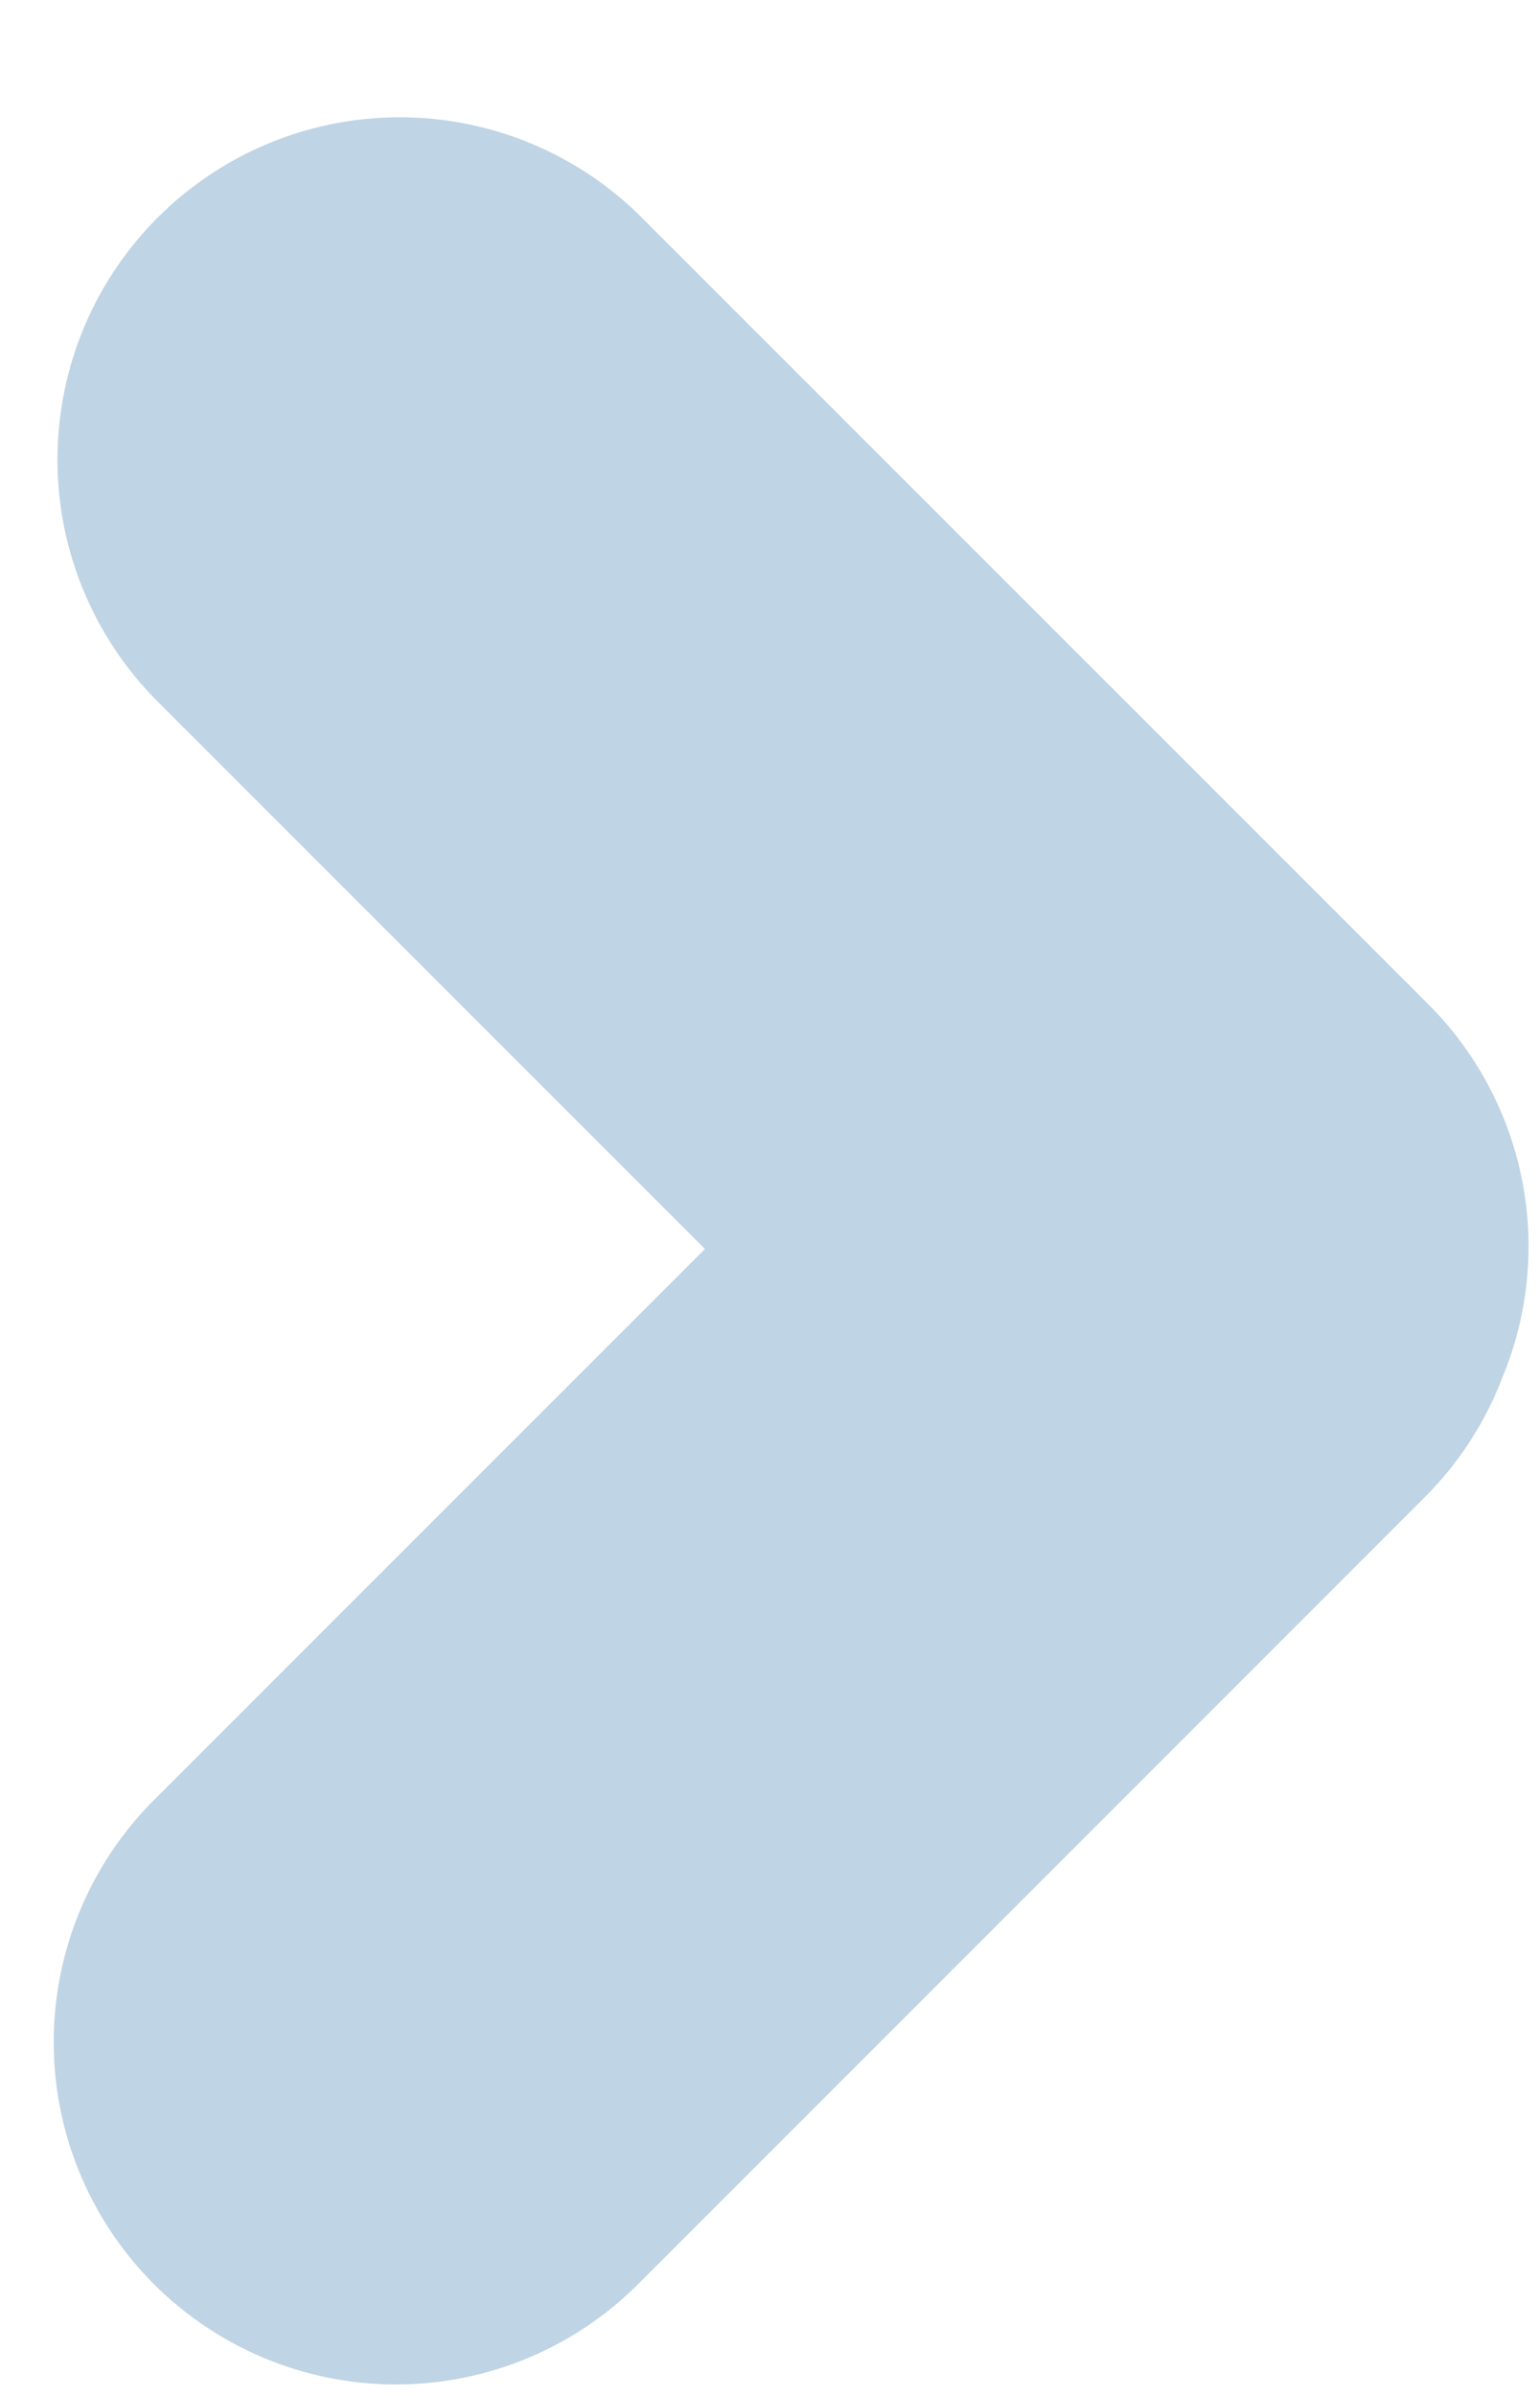 <svg xmlns="http://www.w3.org/2000/svg" width="9" height="14" fill="none" viewBox="0 0 9 14">
  <path fill="#BFD4E4" fill-rule="evenodd" d="M.9 10.518a2 2 0 0 0 2.829 2.829L8.325 8.75a2 2 0 0 0 .456-.703 2 2 0 0 0-.435-2.18L3.75 1.271A2 2 0 0 0 .922 4.1L4.12 7.298.9 10.518Z" clip-rule="evenodd"/>
</svg>
